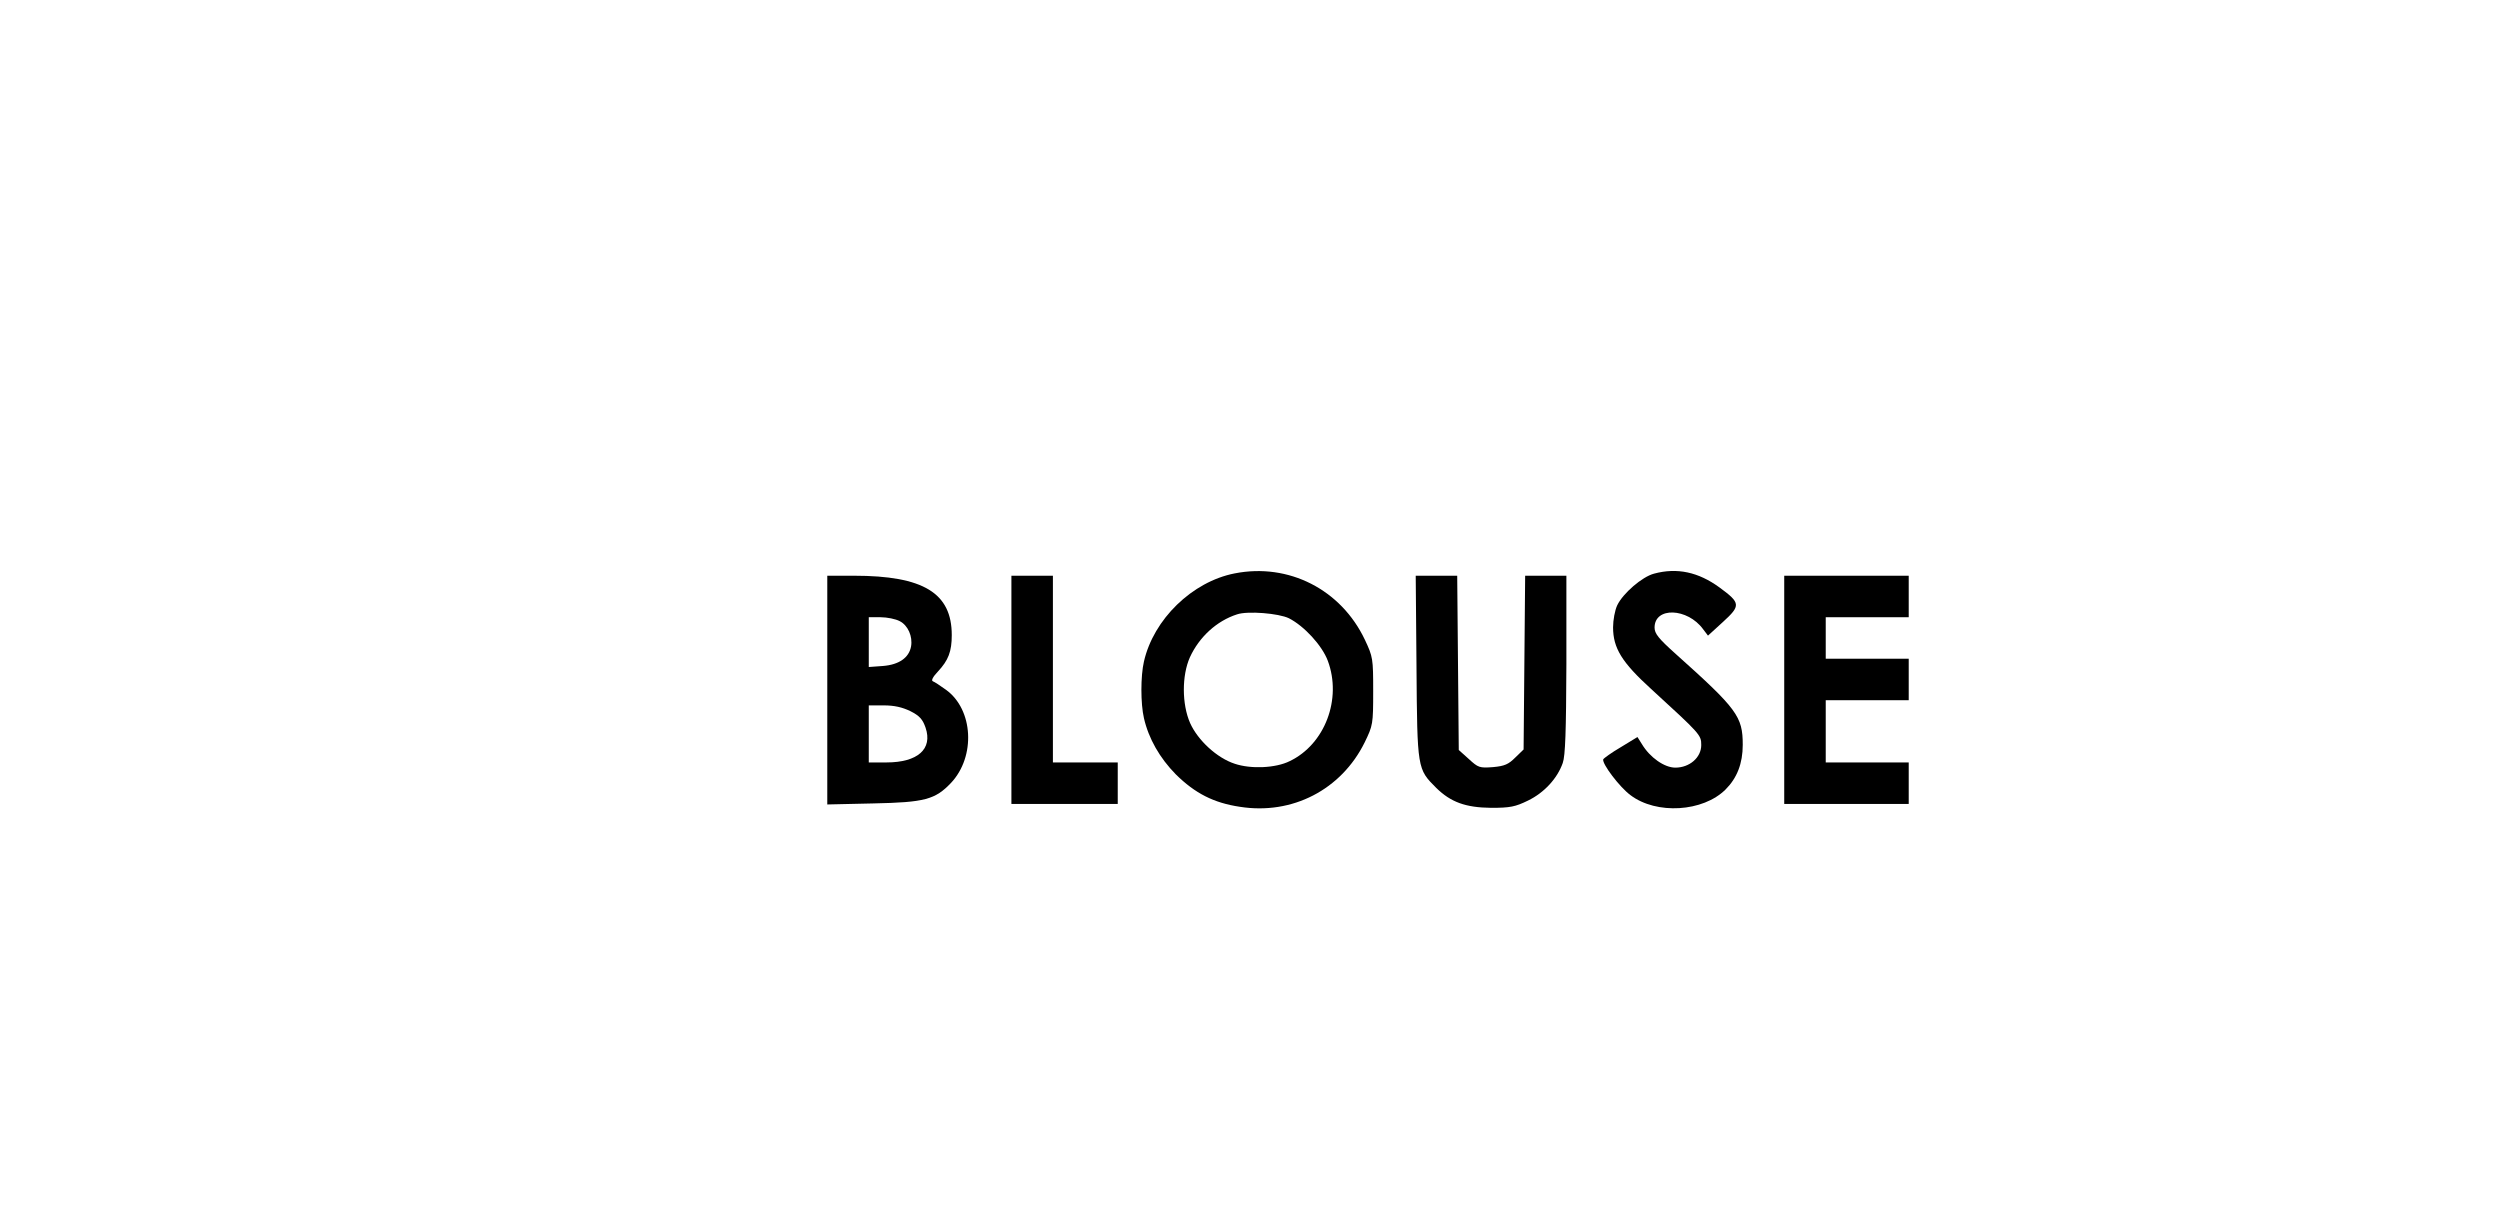 <?xml version="1.0" standalone="no"?>
<!DOCTYPE svg PUBLIC "-//W3C//DTD SVG 20010904//EN"
 "http://www.w3.org/TR/2001/REC-SVG-20010904/DTD/svg10.dtd">
<svg version="1.0" xmlns="http://www.w3.org/2000/svg"
 width="964pt" height="467pt" viewBox="0 0 964 467"
 preserveAspectRatio="xMidYMid meet">

<g transform="translate(0,467) scale(0.1,-0.1)"
fill="#000000" stroke="none">
<path d="M4761 2459 c-164 -32 -313 -177 -350 -340 -13 -56 -13 -162 0 -218
18 -79 61 -154 123 -217 74 -73 146 -110 247 -125 202 -32 391 66 481 248 32
66 33 70 33 198 0 126 -1 132 -32 198 -92 194 -294 297 -502 256z m209 -173
c59 -30 128 -105 150 -164 55 -147 -11 -322 -147 -387 -54 -27 -150 -31 -212
-10 -68 22 -142 90 -172 157 -32 73 -32 183 -1 253 36 79 104 141 182 166 41
14 161 4 200 -15z"/>
<path d="M6378 2458 c-46 -12 -120 -76 -142 -122 -9 -19 -16 -57 -16 -85 0
-80 34 -135 146 -237 191 -175 194 -178 194 -217 0 -48 -45 -87 -100 -87 -42
0 -98 39 -129 91 l-17 27 -64 -39 c-36 -21 -66 -43 -68 -47 -5 -17 63 -107
105 -138 100 -76 280 -65 367 22 44 44 66 100 66 172 0 109 -21 138 -258 350
-67 60 -82 79 -82 102 0 81 127 76 187 -6 l19 -25 58 53 c69 63 68 73 -14 133
-81 59 -163 77 -252 53z"/>
<path d="M3190 2009 l0 -441 178 4 c198 4 238 15 299 79 96 102 86 283 -19
359 -22 16 -45 31 -51 33 -7 3 0 17 20 38 40 43 53 77 53 140 0 162 -109 229
-377 229 l-103 0 0 -441z m279 266 c32 -16 51 -59 44 -98 -8 -43 -46 -70 -108
-75 l-55 -4 0 96 0 96 45 0 c26 0 59 -7 74 -15z m41 -347 c36 -18 48 -32 59
-64 28 -82 -30 -134 -151 -134 l-68 0 0 110 0 110 58 0 c40 0 71 -7 102 -22z"/>
<path d="M3900 2010 l0 -440 205 0 205 0 0 80 0 80 -125 0 -125 0 0 360 0 360
-80 0 -80 0 0 -440z"/>
<path d="M5462 2098 c3 -394 3 -393 76 -466 56 -55 113 -76 212 -77 73 0 93 4
142 28 62 30 113 85 134 145 10 28 13 123 14 380 l0 342 -80 0 -79 0 -3 -335
-3 -335 -32 -31 c-26 -26 -41 -33 -86 -37 -52 -4 -57 -2 -93 31 l-39 35 -3
336 -3 336 -80 0 -80 0 3 -352z"/>
<path d="M6880 2010 l0 -440 240 0 240 0 0 80 0 80 -160 0 -160 0 0 120 0 120
160 0 160 0 0 80 0 80 -160 0 -160 0 0 80 0 80 160 0 160 0 0 80 0 80 -240 0
-240 0 0 -440z"/>
</g>
</svg>
